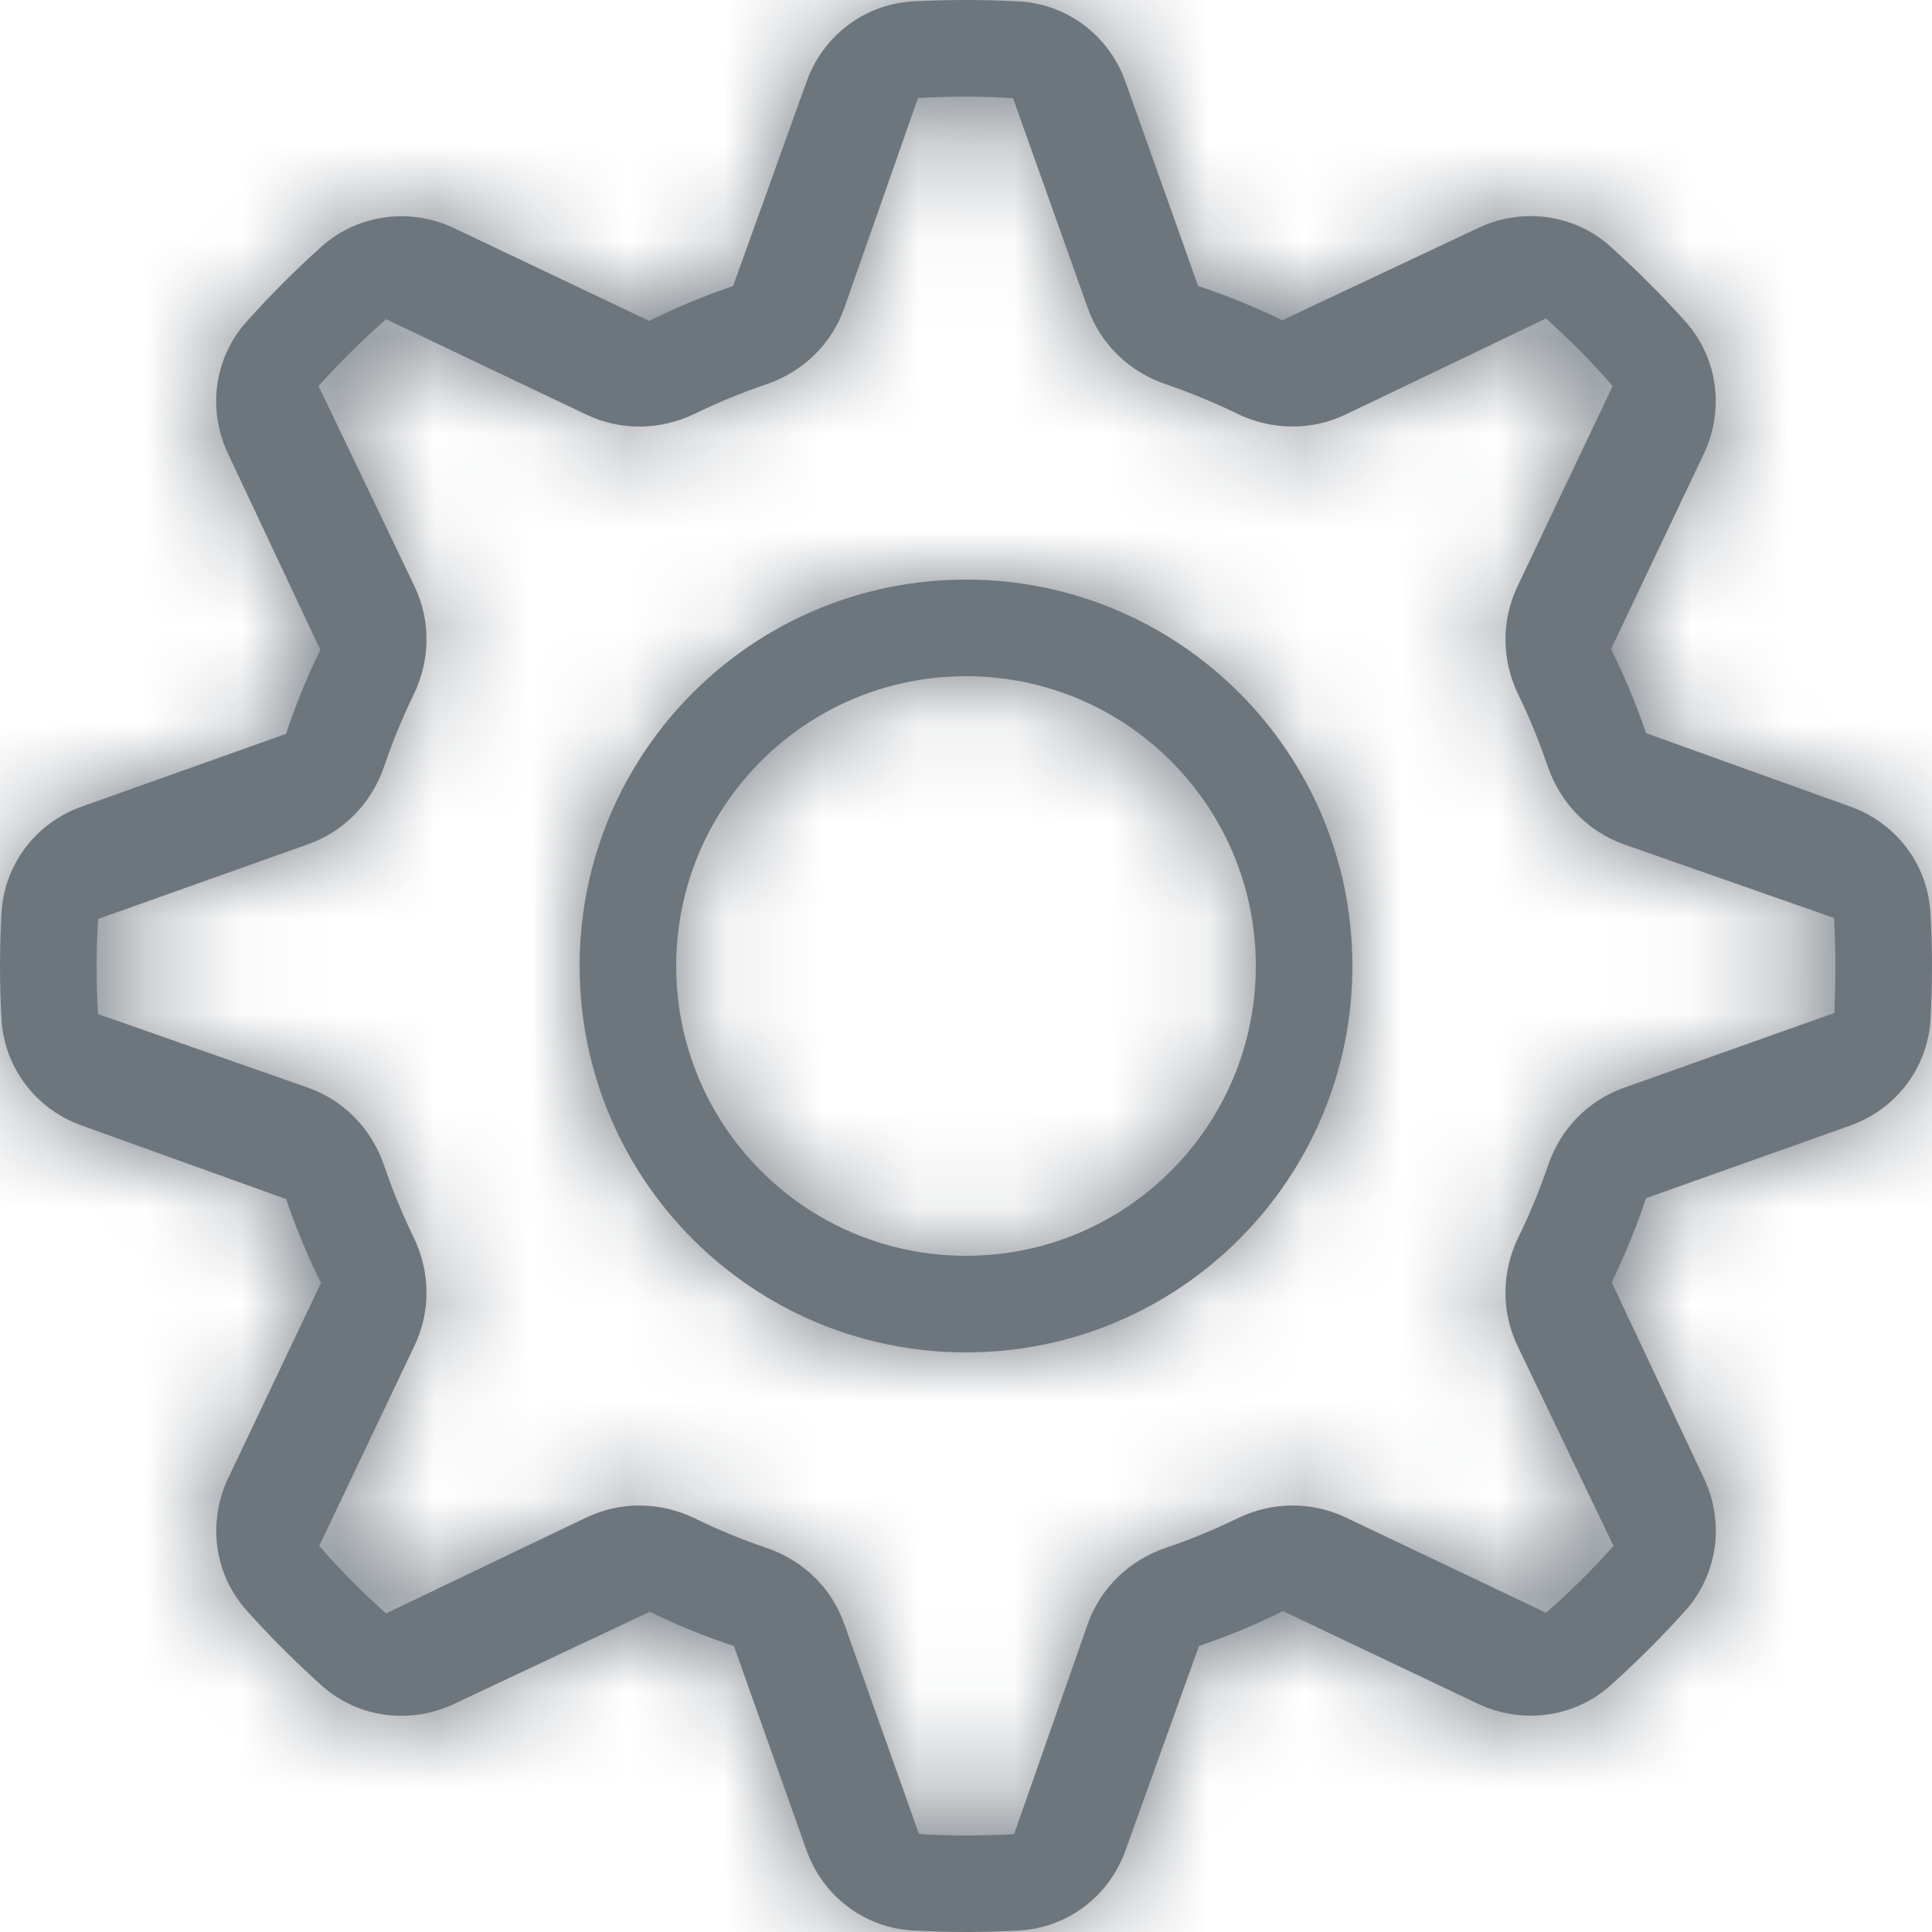 <?xml version="1.0" encoding="UTF-8"?>
<svg width="20px" height="20px" viewBox="0 0 20 20" version="1.1" xmlns="http://www.w3.org/2000/svg"
     xmlns:xlink="http://www.w3.org/1999/xlink">
    <!-- Generator: Sketch 52.2 (67145) - http://www.bohemiancoding.com/sketch -->
    <title>icon_menu_preferences</title>
    <desc>Created with Sketch.</desc>
    <defs>
        <path d="M10,20 C9.814,20 9.629,19.994 9.446,19.984 C8.949,19.956 8.518,19.63 8.349,19.154 L7.597,17.039 C7.291,16.939 7,16.819 6.726,16.685 L4.701,17.639 C4.24,17.856 3.702,17.782 3.329,17.448 C3.059,17.205 2.798,16.945 2.554,16.673 C2.219,16.299 2.144,15.76 2.363,15.3 L3.323,13.281 C3.182,12.998 3.062,12.708 2.962,12.413 L0.848,11.652 C0.371,11.483 0.045,11.052 0.016,10.555 C0.006,10.371 0,10.186 0,10 C0,9.815 0.006,9.63 0.016,9.447 C0.044,8.949 0.371,8.518 0.848,8.349 L2.961,7.597 C3.061,7.294 3.181,7.003 3.316,6.727 L2.362,4.7 C2.143,4.241 2.218,3.702 2.553,3.329 C2.796,3.057 3.057,2.796 3.328,2.553 C3.702,2.219 4.241,2.144 4.701,2.362 L6.72,3.322 C7.003,3.181 7.293,3.062 7.589,2.961 L8.349,0.847 C8.518,0.37 8.949,0.044 9.446,0.015 C9.812,-0.005 10.188,-0.005 10.554,0.015 C11.051,0.044 11.482,0.37 11.651,0.847 L12.403,2.961 C12.706,3.061 12.996,3.18 13.274,3.315 L15.299,2.362 C15.758,2.142 16.297,2.217 16.671,2.552 C16.944,2.797 17.205,3.058 17.447,3.328 C17.781,3.701 17.856,4.239 17.637,4.7 L16.677,6.72 C16.818,7 16.938,7.29 17.039,7.589 L19.152,8.349 C19.629,8.518 19.955,8.949 19.983,9.446 C19.994,9.63 20,9.815 20,10 C20,10.186 19.994,10.371 19.984,10.554 C19.956,11.051 19.63,11.482 19.153,11.652 L17.039,12.404 C16.938,12.709 16.818,12.999 16.684,13.275 L17.638,15.3 C17.857,15.76 17.781,16.299 17.448,16.672 C17.204,16.944 16.943,17.204 16.672,17.447 C16.298,17.782 15.759,17.854 15.301,17.638 L13.281,16.678 C13,16.819 12.71,16.938 12.412,17.039 L11.652,19.153 C11.482,19.63 11.052,19.955 10.554,19.984 C10.371,19.994 10.186,20 10,20 Z M6.619,15.585 C6.815,15.585 7.012,15.63 7.197,15.72 C7.431,15.835 7.678,15.936 7.933,16.023 C8.314,16.152 8.608,16.438 8.739,16.809 L9.513,18.985 C9.823,19.007 10.168,19.005 10.498,18.987 L11.261,16.81 C11.392,16.44 11.687,16.153 12.068,16.023 C12.323,15.937 12.57,15.835 12.805,15.72 C13.164,15.544 13.572,15.54 13.927,15.707 L16.004,16.695 C16.249,16.484 16.484,16.249 16.703,16.004 L15.707,13.927 C15.539,13.573 15.544,13.164 15.72,12.804 C15.835,12.57 15.937,12.322 16.024,12.068 C16.152,11.687 16.439,11.393 16.81,11.261 L18.985,10.488 C18.988,10.487 18.99,10.485 18.99,10.485 C18.995,10.333 19,10.167 19,10 C19,9.834 18.995,9.668 18.986,9.503 L16.809,8.74 C16.438,8.607 16.152,8.313 16.022,7.933 C15.935,7.678 15.834,7.43 15.72,7.197 C15.544,6.836 15.54,6.427 15.707,6.074 L16.694,3.997 C16.485,3.752 16.249,3.517 16.004,3.297 L13.926,4.293 C13.572,4.46 13.164,4.456 12.804,4.281 C12.568,4.166 12.319,4.063 12.067,3.977 C11.686,3.847 11.392,3.561 11.261,3.19 L10.487,1.017 C10.178,0.994 9.832,0.996 9.503,1.015 L8.739,3.192 C8.608,3.562 8.314,3.848 7.934,3.978 C7.68,4.064 7.432,4.166 7.197,4.281 C6.836,4.456 6.427,4.461 6.074,4.294 L3.997,3.305 C3.751,3.517 3.517,3.752 3.298,3.996 L4.293,6.074 C4.46,6.427 4.456,6.835 4.28,7.195 C4.165,7.432 4.063,7.679 3.977,7.933 C3.847,8.314 3.561,8.607 3.191,8.739 L1.016,9.513 C1.005,9.668 1,9.834 1,10 C1,10.167 1.005,10.333 1.014,10.497 L3.191,11.261 C3.561,11.392 3.847,11.686 3.977,12.067 C4.063,12.32 4.165,12.568 4.28,12.805 C4.456,13.164 4.46,13.573 4.293,13.926 L3.305,16.003 C3.517,16.249 3.753,16.485 3.996,16.702 L6.074,15.707 C6.246,15.626 6.432,15.585 6.619,15.585 Z M10,14 C7.791,14 6,12.209 6,10 C6,7.791 7.791,6 10,6 C12.209,6 14,7.791 14,10 C14,12.209 12.209,14 10,14 Z M10,13 C11.657,13 13,11.657 13,10 C13,8.343 11.657,7 10,7 C8.343,7 7,8.343 7,10 C7,11.657 8.343,13 10,13 Z"
              id="path-1"></path>
    </defs>
    <g id="Page-1" stroke="none" stroke-width="1" fill="none" fill-rule="evenodd">
        <g id="icon_menu_preferences">
            <g id="Group">
                <g id="02">
                    <g id="icon_menu_preferences">
                        <g id="ico-/-20-/-action-/-setting">
                            <g id="Combined-Shape" fill="#6E767D" fill-rule="nonzero">
                                <path d="M10,20 C9.814,20 9.629,19.994 9.446,19.984 C8.949,19.956 8.518,19.63 8.349,19.154 L7.597,17.039 C7.291,16.939 7,16.819 6.726,16.685 L4.701,17.639 C4.24,17.856 3.702,17.782 3.329,17.448 C3.059,17.205 2.798,16.945 2.554,16.673 C2.219,16.299 2.144,15.76 2.363,15.3 L3.323,13.281 C3.182,12.998 3.062,12.708 2.962,12.413 L0.848,11.652 C0.371,11.483 0.045,11.052 0.016,10.555 C0.006,10.371 0,10.186 0,10 C0,9.815 0.006,9.63 0.016,9.447 C0.044,8.949 0.371,8.518 0.848,8.349 L2.961,7.597 C3.061,7.294 3.181,7.003 3.316,6.727 L2.362,4.7 C2.143,4.241 2.218,3.702 2.553,3.329 C2.796,3.057 3.057,2.796 3.328,2.553 C3.702,2.219 4.241,2.144 4.701,2.362 L6.72,3.322 C7.003,3.181 7.293,3.062 7.589,2.961 L8.349,0.847 C8.518,0.37 8.949,0.044 9.446,0.015 C9.812,-0.005 10.188,-0.005 10.554,0.015 C11.051,0.044 11.482,0.37 11.651,0.847 L12.403,2.961 C12.706,3.061 12.996,3.18 13.274,3.315 L15.299,2.362 C15.758,2.142 16.297,2.217 16.671,2.552 C16.944,2.797 17.205,3.058 17.447,3.328 C17.781,3.701 17.856,4.239 17.637,4.7 L16.677,6.72 C16.818,7 16.938,7.29 17.039,7.589 L19.152,8.349 C19.629,8.518 19.955,8.949 19.983,9.446 C19.994,9.63 20,9.815 20,10 C20,10.186 19.994,10.371 19.984,10.554 C19.956,11.051 19.63,11.482 19.153,11.652 L17.039,12.404 C16.938,12.709 16.818,12.999 16.684,13.275 L17.638,15.3 C17.857,15.76 17.781,16.299 17.448,16.672 C17.204,16.944 16.943,17.204 16.672,17.447 C16.298,17.782 15.759,17.854 15.301,17.638 L13.281,16.678 C13,16.819 12.71,16.938 12.412,17.039 L11.652,19.153 C11.482,19.63 11.052,19.955 10.554,19.984 C10.371,19.994 10.186,20 10,20 Z M6.619,15.585 C6.815,15.585 7.012,15.63 7.197,15.72 C7.431,15.835 7.678,15.936 7.933,16.023 C8.314,16.152 8.608,16.438 8.739,16.809 L9.513,18.985 C9.823,19.007 10.168,19.005 10.498,18.987 L11.261,16.81 C11.392,16.44 11.687,16.153 12.068,16.023 C12.323,15.937 12.57,15.835 12.805,15.72 C13.164,15.544 13.572,15.54 13.927,15.707 L16.004,16.695 C16.249,16.484 16.484,16.249 16.703,16.004 L15.707,13.927 C15.539,13.573 15.544,13.164 15.72,12.804 C15.835,12.57 15.937,12.322 16.024,12.068 C16.152,11.687 16.439,11.393 16.81,11.261 L18.985,10.488 C18.988,10.487 18.99,10.485 18.99,10.485 C18.995,10.333 19,10.167 19,10 C19,9.834 18.995,9.668 18.986,9.503 L16.809,8.74 C16.438,8.607 16.152,8.313 16.022,7.933 C15.935,7.678 15.834,7.43 15.72,7.197 C15.544,6.836 15.54,6.427 15.707,6.074 L16.694,3.997 C16.485,3.752 16.249,3.517 16.004,3.297 L13.926,4.293 C13.572,4.46 13.164,4.456 12.804,4.281 C12.568,4.166 12.319,4.063 12.067,3.977 C11.686,3.847 11.392,3.561 11.261,3.19 L10.487,1.017 C10.178,0.994 9.832,0.996 9.503,1.015 L8.739,3.192 C8.608,3.562 8.314,3.848 7.934,3.978 C7.68,4.064 7.432,4.166 7.197,4.281 C6.836,4.456 6.427,4.461 6.074,4.294 L3.997,3.305 C3.751,3.517 3.517,3.752 3.298,3.996 L4.293,6.074 C4.46,6.427 4.456,6.835 4.28,7.195 C4.165,7.432 4.063,7.679 3.977,7.933 C3.847,8.314 3.561,8.607 3.191,8.739 L1.016,9.513 C1.005,9.668 1,9.834 1,10 C1,10.167 1.005,10.333 1.014,10.497 L3.191,11.261 C3.561,11.392 3.847,11.686 3.977,12.067 C4.063,12.32 4.165,12.568 4.28,12.805 C4.456,13.164 4.46,13.573 4.293,13.926 L3.305,16.003 C3.517,16.249 3.753,16.485 3.996,16.702 L6.074,15.707 C6.246,15.626 6.432,15.585 6.619,15.585 Z M10,14 C7.791,14 6,12.209 6,10 C6,7.791 7.791,6 10,6 C12.209,6 14,7.791 14,10 C14,12.209 12.209,14 10,14 Z M10,13 C11.657,13 13,11.657 13,10 C13,8.343 11.657,7 10,7 C8.343,7 7,8.343 7,10 C7,11.657 8.343,13 10,13 Z"
                                      id="path-1"></path>
                            </g>
                            <g id="Color-/-03_neutral-/-grey-01-Clipped">
                                <mask id="mask-2" fill="white">
                                    <use xlink:href="#path-1"></use>
                                </mask>
                                <g id="path-1"></g>
                                <g id="Color-/-03_neutral-/-grey-01" mask="url(#mask-2)" fill="#6E767D">
                                    <rect id="Rectangle-2" x="0" y="0" width="20" height="20"></rect>
                                </g>
                            </g>
                        </g>
                    </g>
                </g>
            </g>
        </g>
    </g>
</svg>